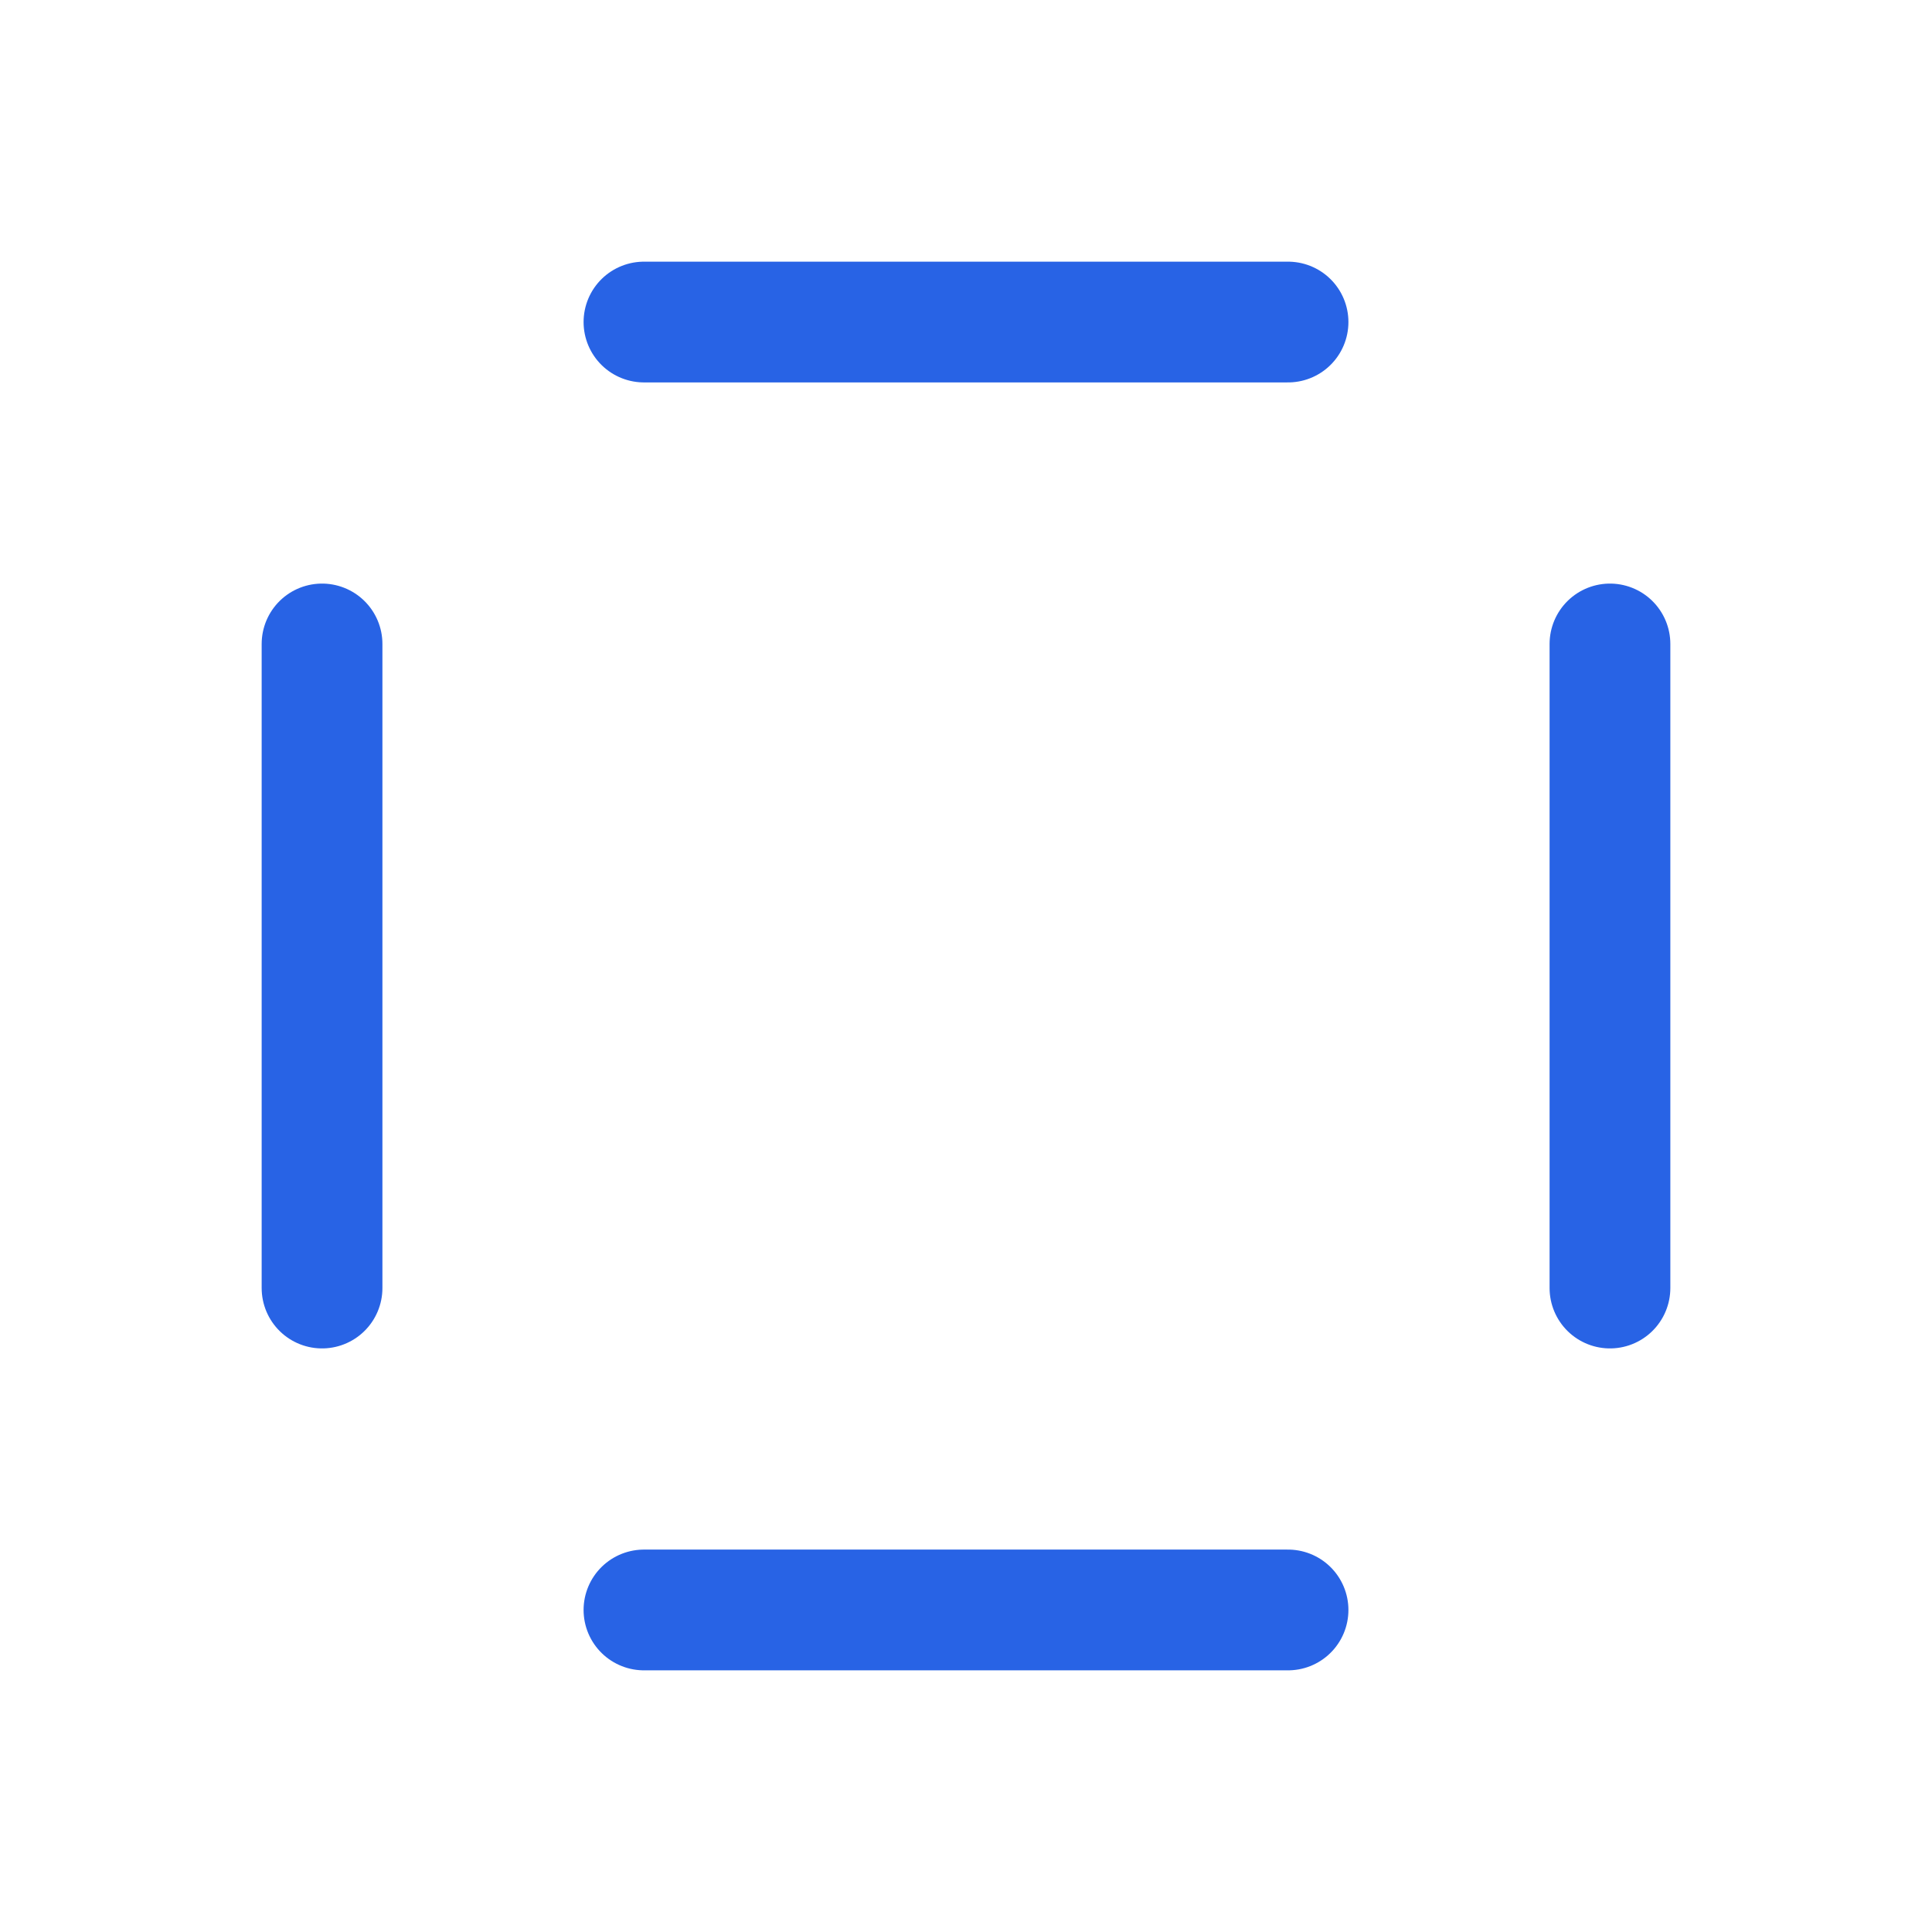 <svg width="16" height="16" viewBox="0 0 16 16" fill="none" xmlns="http://www.w3.org/2000/svg">
<g clip-path="url(#clip0_379_840)">
<path d="M2.667 5.333V10.667" stroke="#2863E5" stroke-linecap="round" stroke-linejoin="round"/>
<path d="M13.333 10.667V5.333" stroke="#2863E5" stroke-linecap="round" stroke-linejoin="round"/>
<path d="M5.333 2.667H10.667" stroke="#2863E5" stroke-linecap="round" stroke-linejoin="round"/>
<path d="M5.333 13.333H10.667" stroke="#2863E5" stroke-linecap="round" stroke-linejoin="round"/>
</g>
<defs>
<clipPath id="clip0_379_840">
<rect width="16" height="16" fill="white"/>
</clipPath>
</defs>
</svg>
